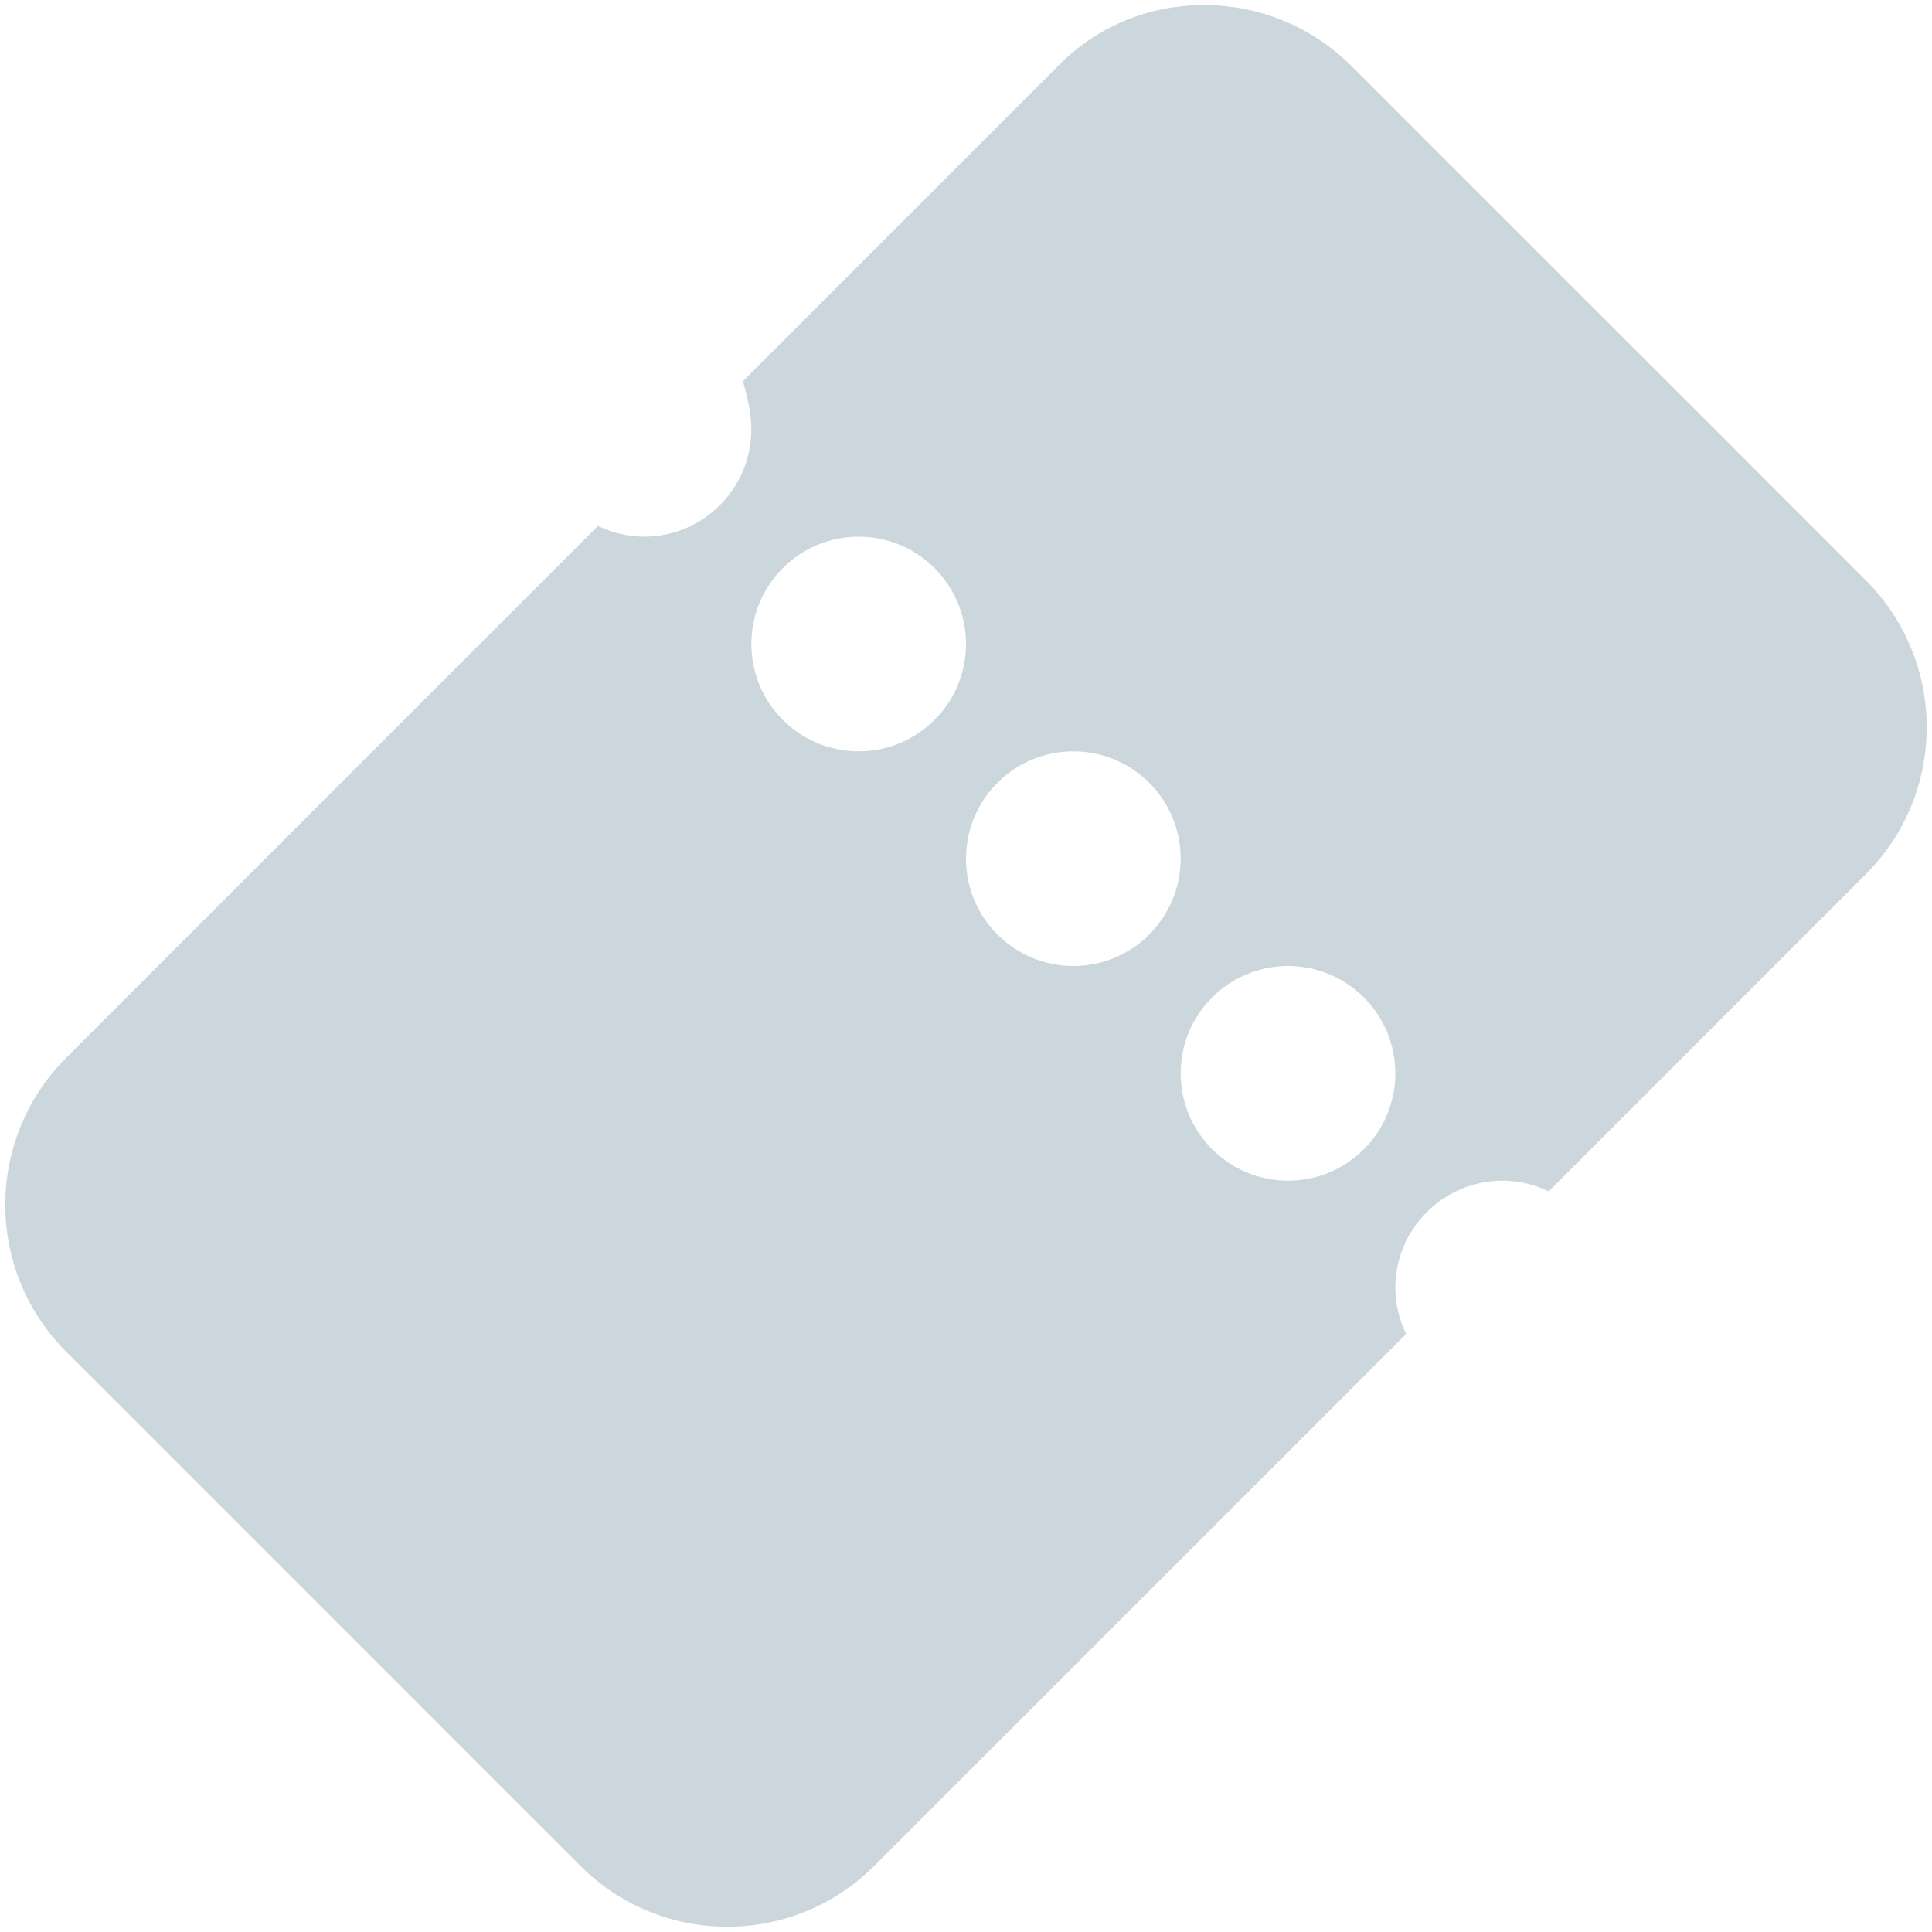 <svg xmlns="http://www.w3.org/2000/svg" viewBox="0 0 36 36">
  <path fill="#CCD6DD" d="M34.768 10.814l-2.736-2.737-4.108-4.106-2.738-2.738c-1.512-1.512-3.963-1.512-5.433-.041l-5.91 5.911c.082.301.157.589.157.897 0 1.104-.896 2-2 2-.308 0-.596-.075-.857-.2l-9.91 9.911c-1.512 1.513-1.512 3.963 0 5.476l2.738 2.737 4.106 4.107 2.737 2.737c1.512 1.512 3.964 1.512 5.476 0l9.911-9.91c-.126-.261-.201-.55-.201-.858 0-1.104.896-2 2-2 .308 0 .597.075.857.2l5.91-5.911c1.512-1.512 1.512-3.964.001-5.475zM16 14c-1.104 0-2-.896-2-2s.896-2 2-2 2 .896 2 2-.896 2-2 2zm4 4c-1.104 0-2-.896-2-2s.896-2 2-2 2 .896 2 2-.896 2-2 2zm4 4c-1.104 0-2-.896-2-2s.896-2 2-2 2 .896 2 2-.896 2-2 2z"/>
</svg>
